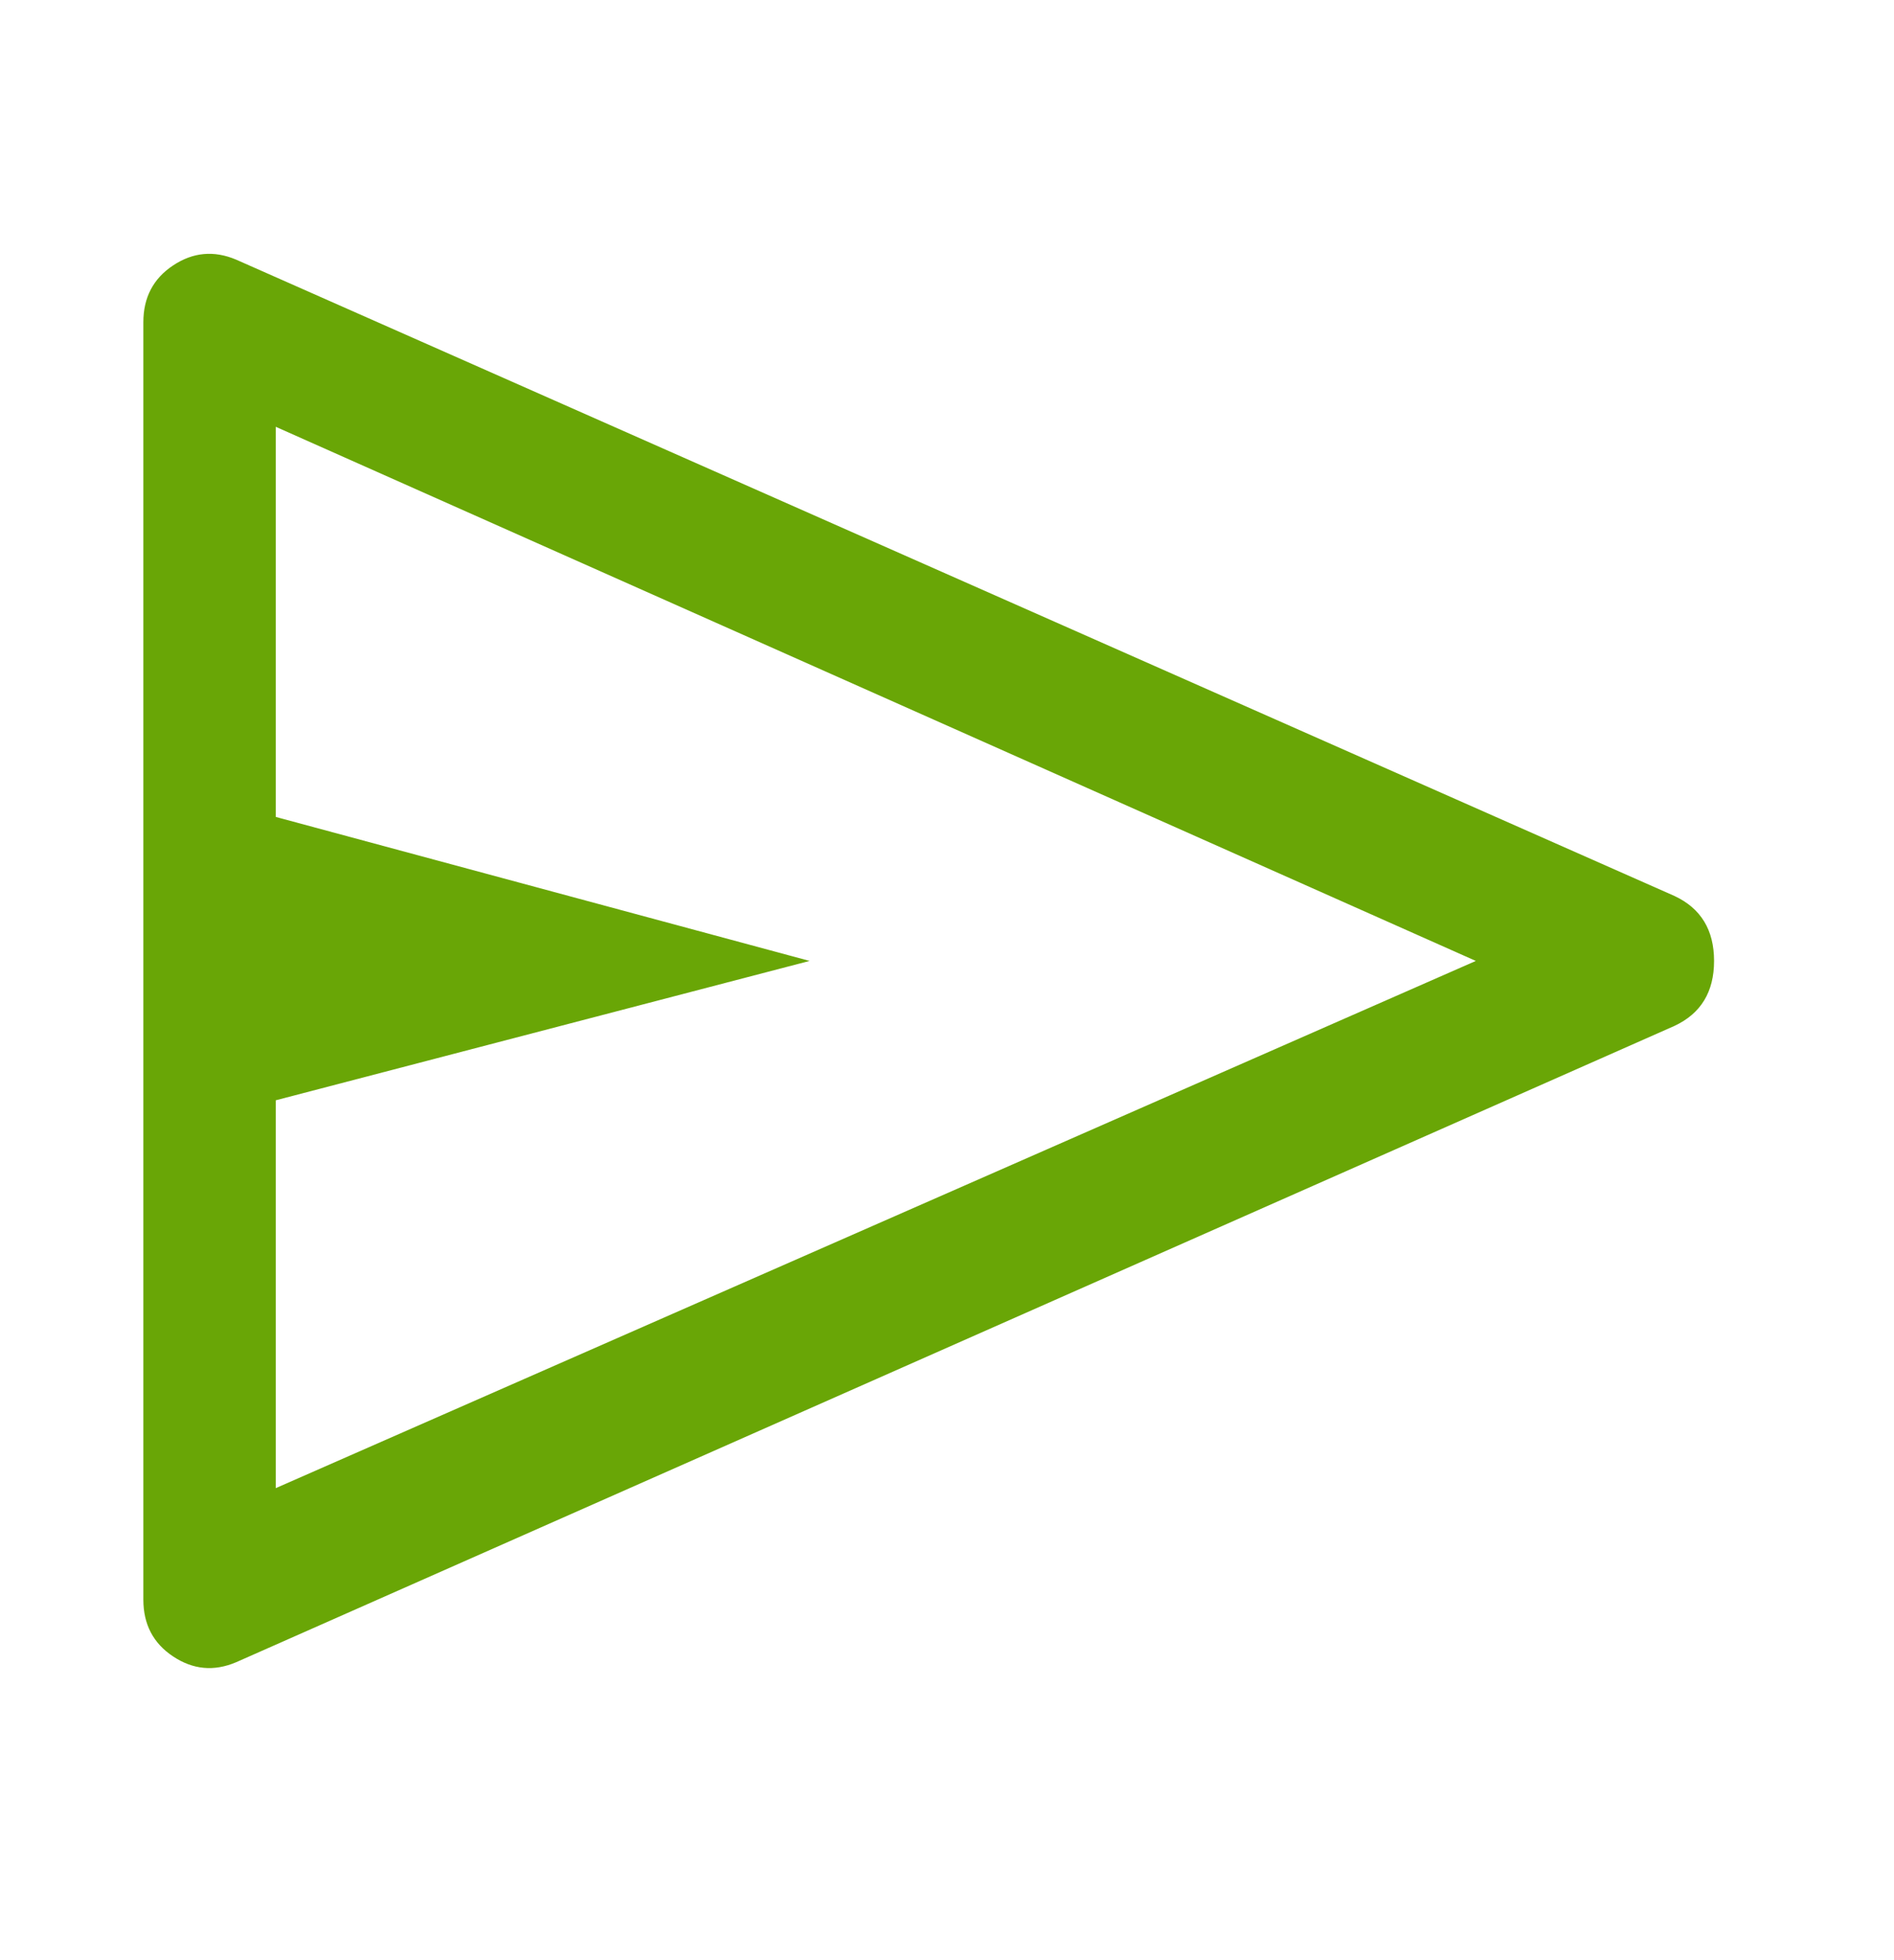 <svg width="29" height="30" viewBox="0 0 29 30" fill="none" xmlns="http://www.w3.org/2000/svg">
<g id="send_FILL0_wght400_GRAD0_opsz48 (2) 1">
<path id="Vector" d="M2.195 24.482V4.932C2.195 4.553 2.347 4.263 2.651 4.062C2.955 3.86 3.276 3.831 3.614 3.973L25.637 13.712C26.043 13.901 26.245 14.233 26.245 14.707C26.245 15.181 26.043 15.513 25.637 15.702L3.614 25.441C3.276 25.584 2.955 25.554 2.651 25.352C2.347 25.151 2.195 24.861 2.195 24.482ZM4.222 22.776L22.597 14.707L4.222 6.532V12.503L12.396 14.707L4.222 16.84V22.776ZM4.222 14.707V6.532V22.776V14.707Z" fill="#69A606"/>
</g>
</svg>
